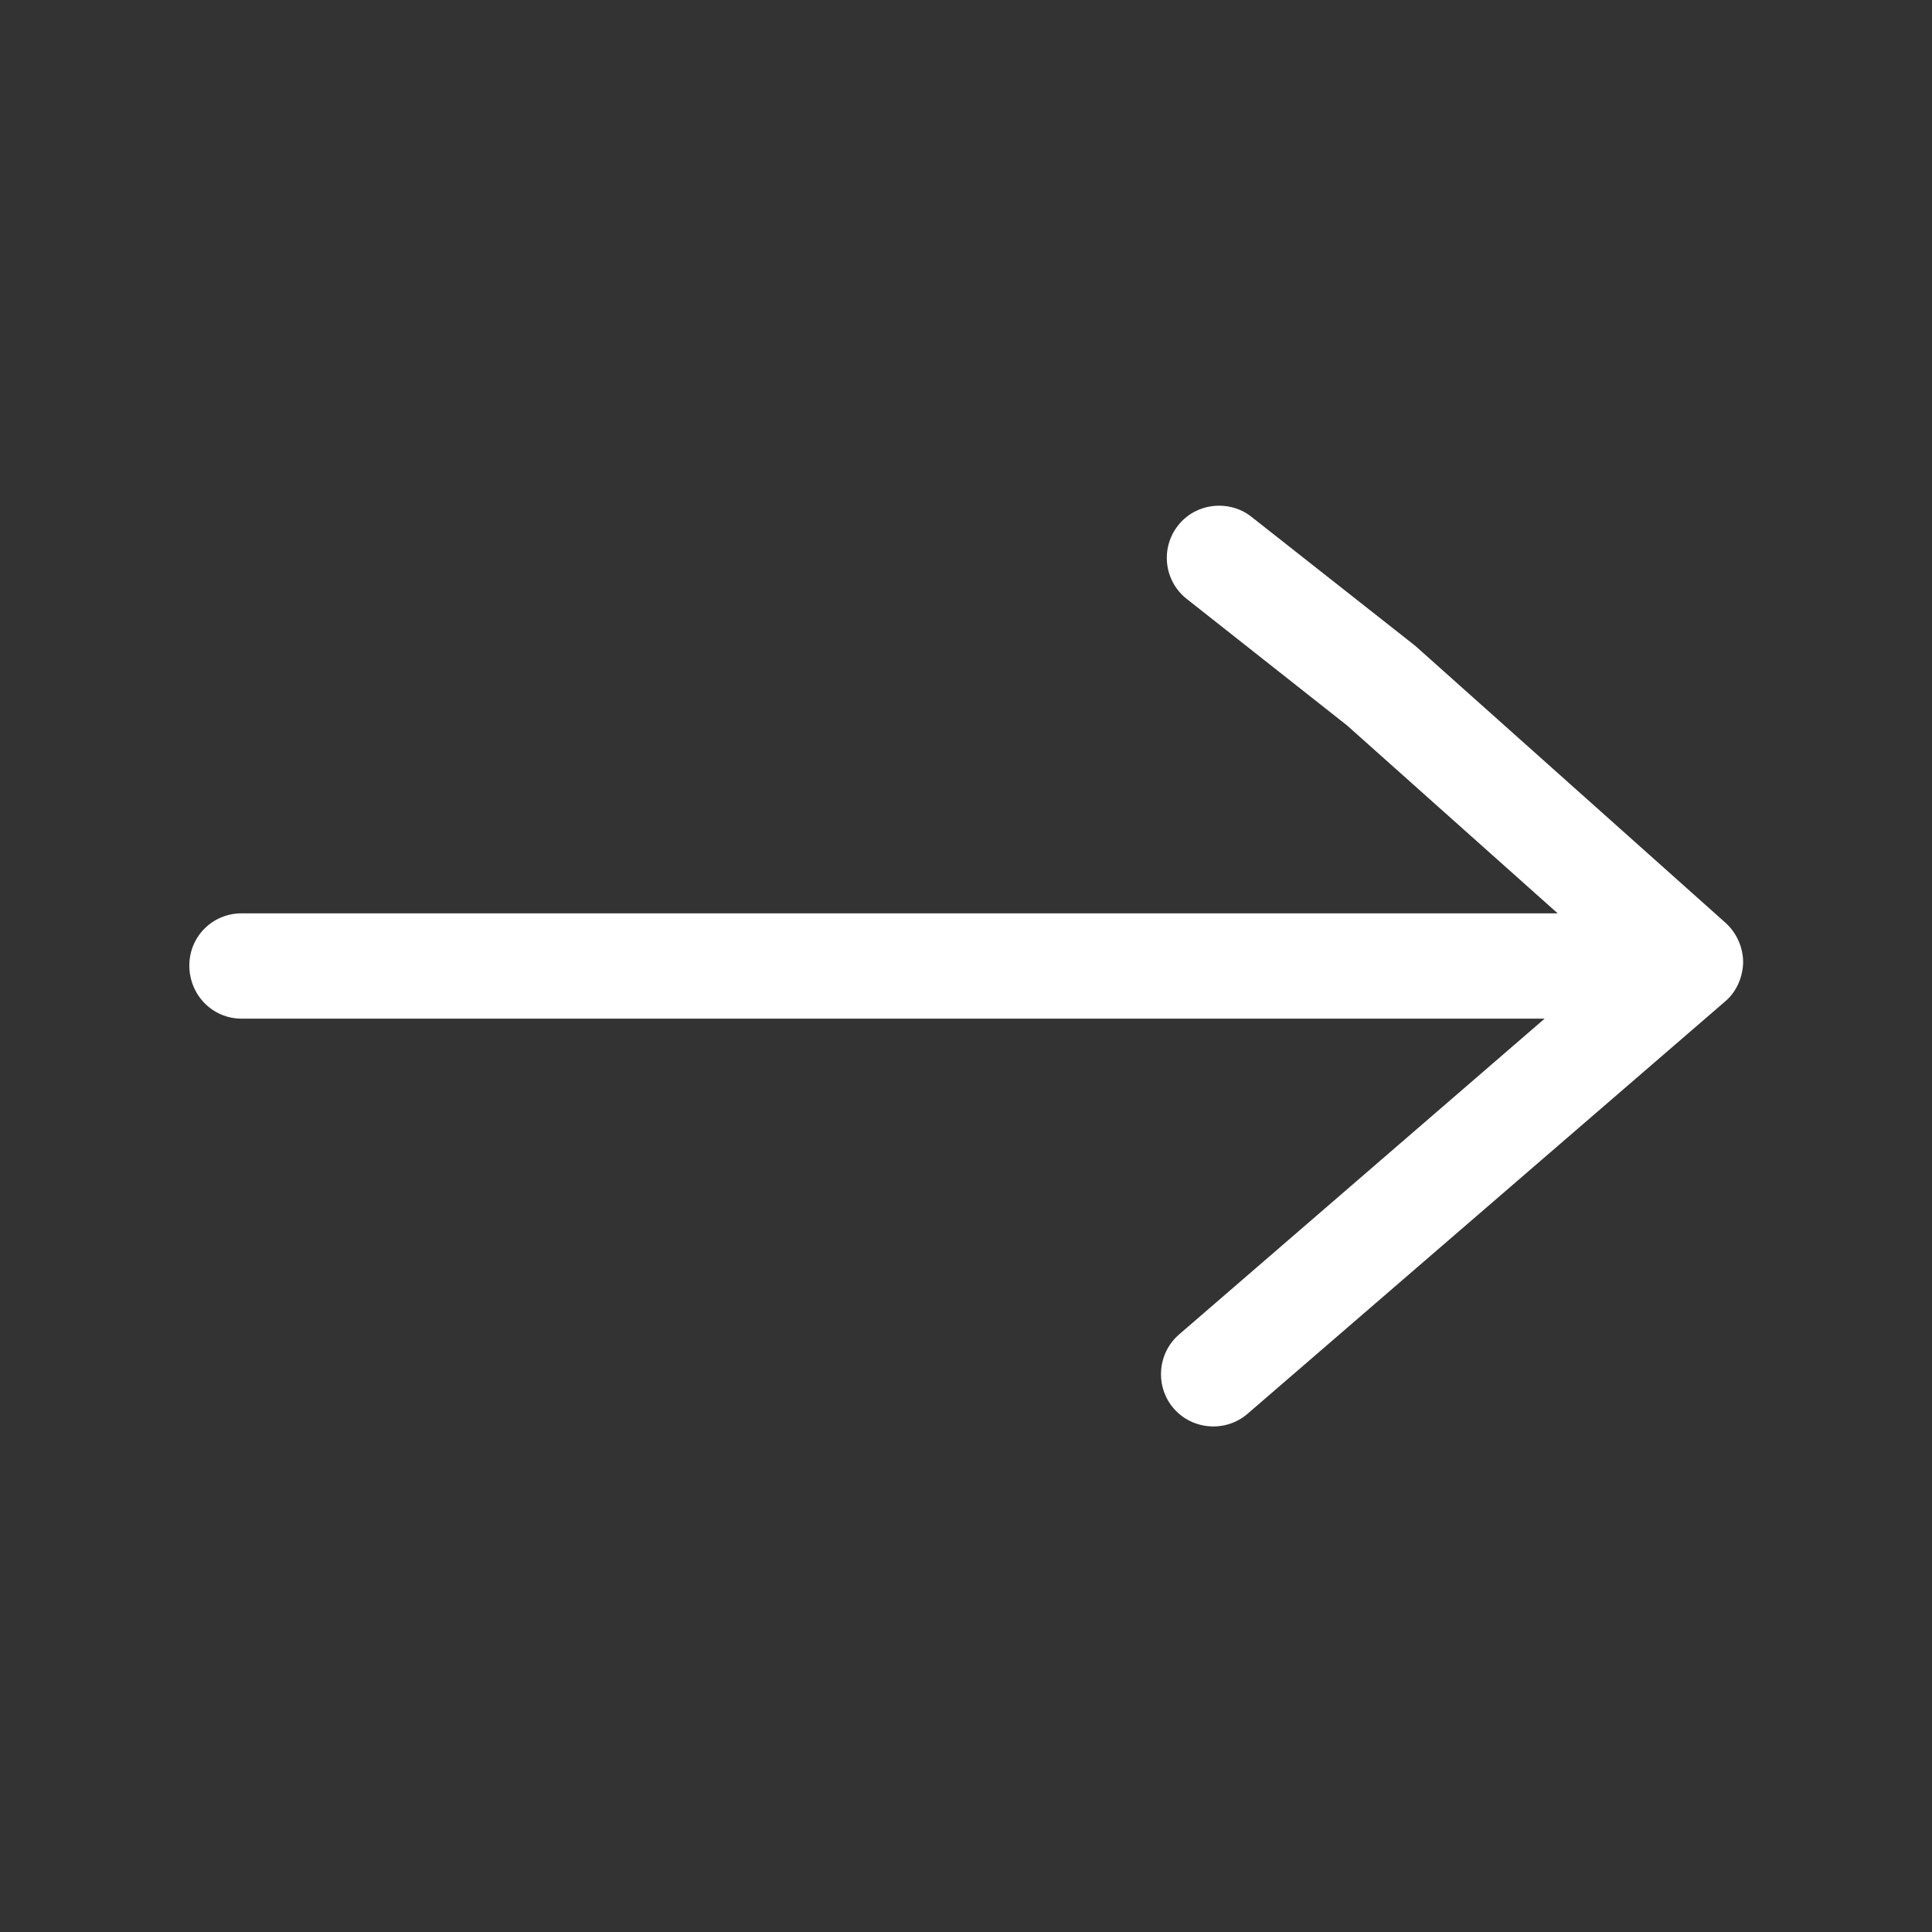 <?xml version="1.0" encoding="utf-8"?>
<!-- Generator: Adobe Illustrator 24.2.1, SVG Export Plug-In . SVG Version: 6.00 Build 0)  -->
<svg version="1.1" id="Layer_1" xmlns="http://www.w3.org/2000/svg" xmlns:xlink="http://www.w3.org/1999/xlink" x="0px" y="0px"
	 viewBox="0 0 400 400" style="enable-background:new 0 0 400 400;" xml:space="preserve">
<rect x="0" y="0" width="400" height="400" fill="#333333" stroke="none"/>
<style type="text/css">
	.st0{fill:#FFFFFF;}
</style>
<path class="st0" d="M50,210.9h269.8l-75.7,65.4c-4.5,3.9-5,10.8-1.1,15.3c3.9,4.5,10.8,5,15.3,1.1l98.8-85.3c2.4-2,3.7-5,3.8-8.1
	c0-3.1-1.3-6.1-3.6-8.2l-64.3-57.4L259.1,107c-2-1.6-4.4-2.3-6.7-2.3c-3.2,0-6.4,1.4-8.5,4.1c-3.7,4.7-2.9,11.5,1.8,15.2l33.2,26.2
	l43.6,38.9H50c-6,0-10.8,4.8-10.8,10.8C39.2,206,44,210.9,50,210.9z"/>
</svg>
